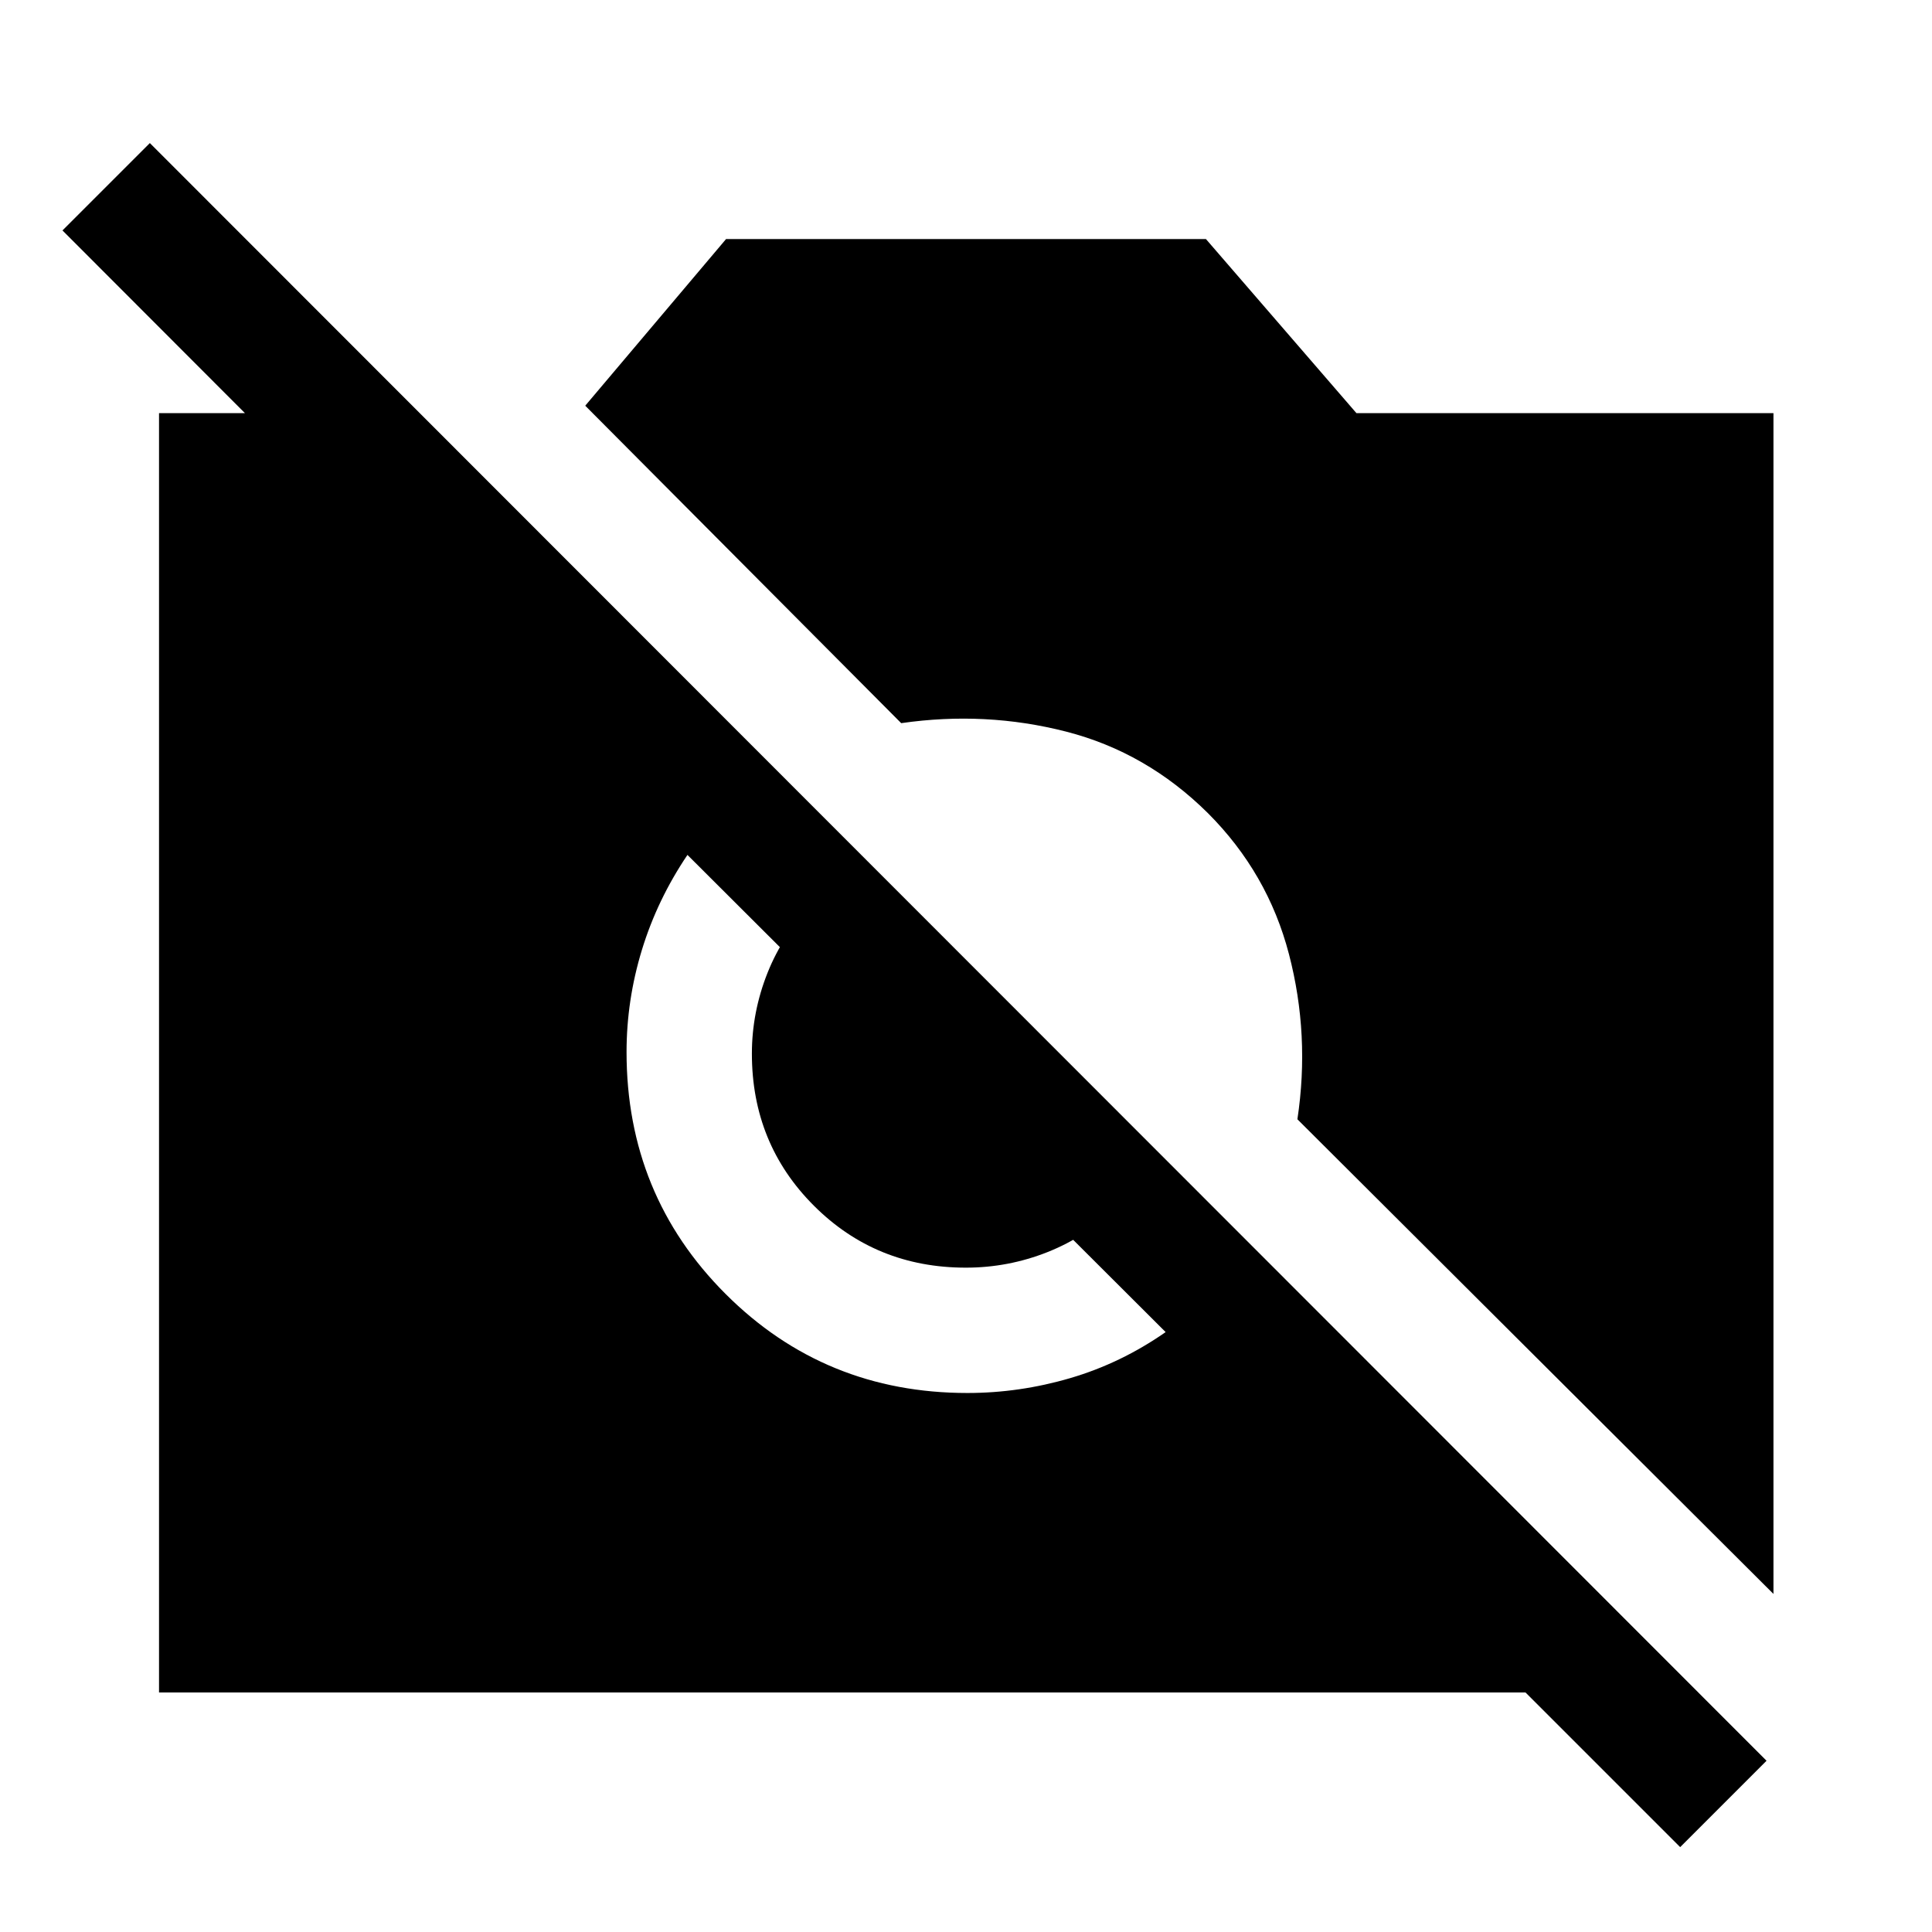 <svg xmlns="http://www.w3.org/2000/svg" height="48" viewBox="0 -960 960 960" width="48"><path d="m834.87-42.17-76.85-76.85h-679v-635.7h127.72l-1 84.15L31.04-845.5l43.42-43.41L877.78-85.09l-42.91 42.92Zm46.35-125.81L644.67-403.84q6.31-41.75-4.19-82.04-10.5-40.29-40.28-70.08-30.53-30.28-70.5-40.52-39.98-10.24-81.9-4.19l-157-157.74 69.98-82.81h238.44l74.78 86.5h207.22v586.74Zm-400.5-99.85q25.82 0 51.03-7.38t47.45-22.88L341.59-535.2q-15 22.24-22.63 47.2-7.63 24.96-7.63 50.78 0 70.96 49.21 120.18 49.22 49.21 120.18 49.21Zm-.79-62.28q-44.72 0-75.52-30.8-30.8-30.8-30.8-75.52 0-20.61 7.76-40.14 7.76-19.52 23.13-35.04L555.11-360.5q-15.02 14.87-34.54 22.63-19.53 7.76-40.64 7.76Z"/></svg>